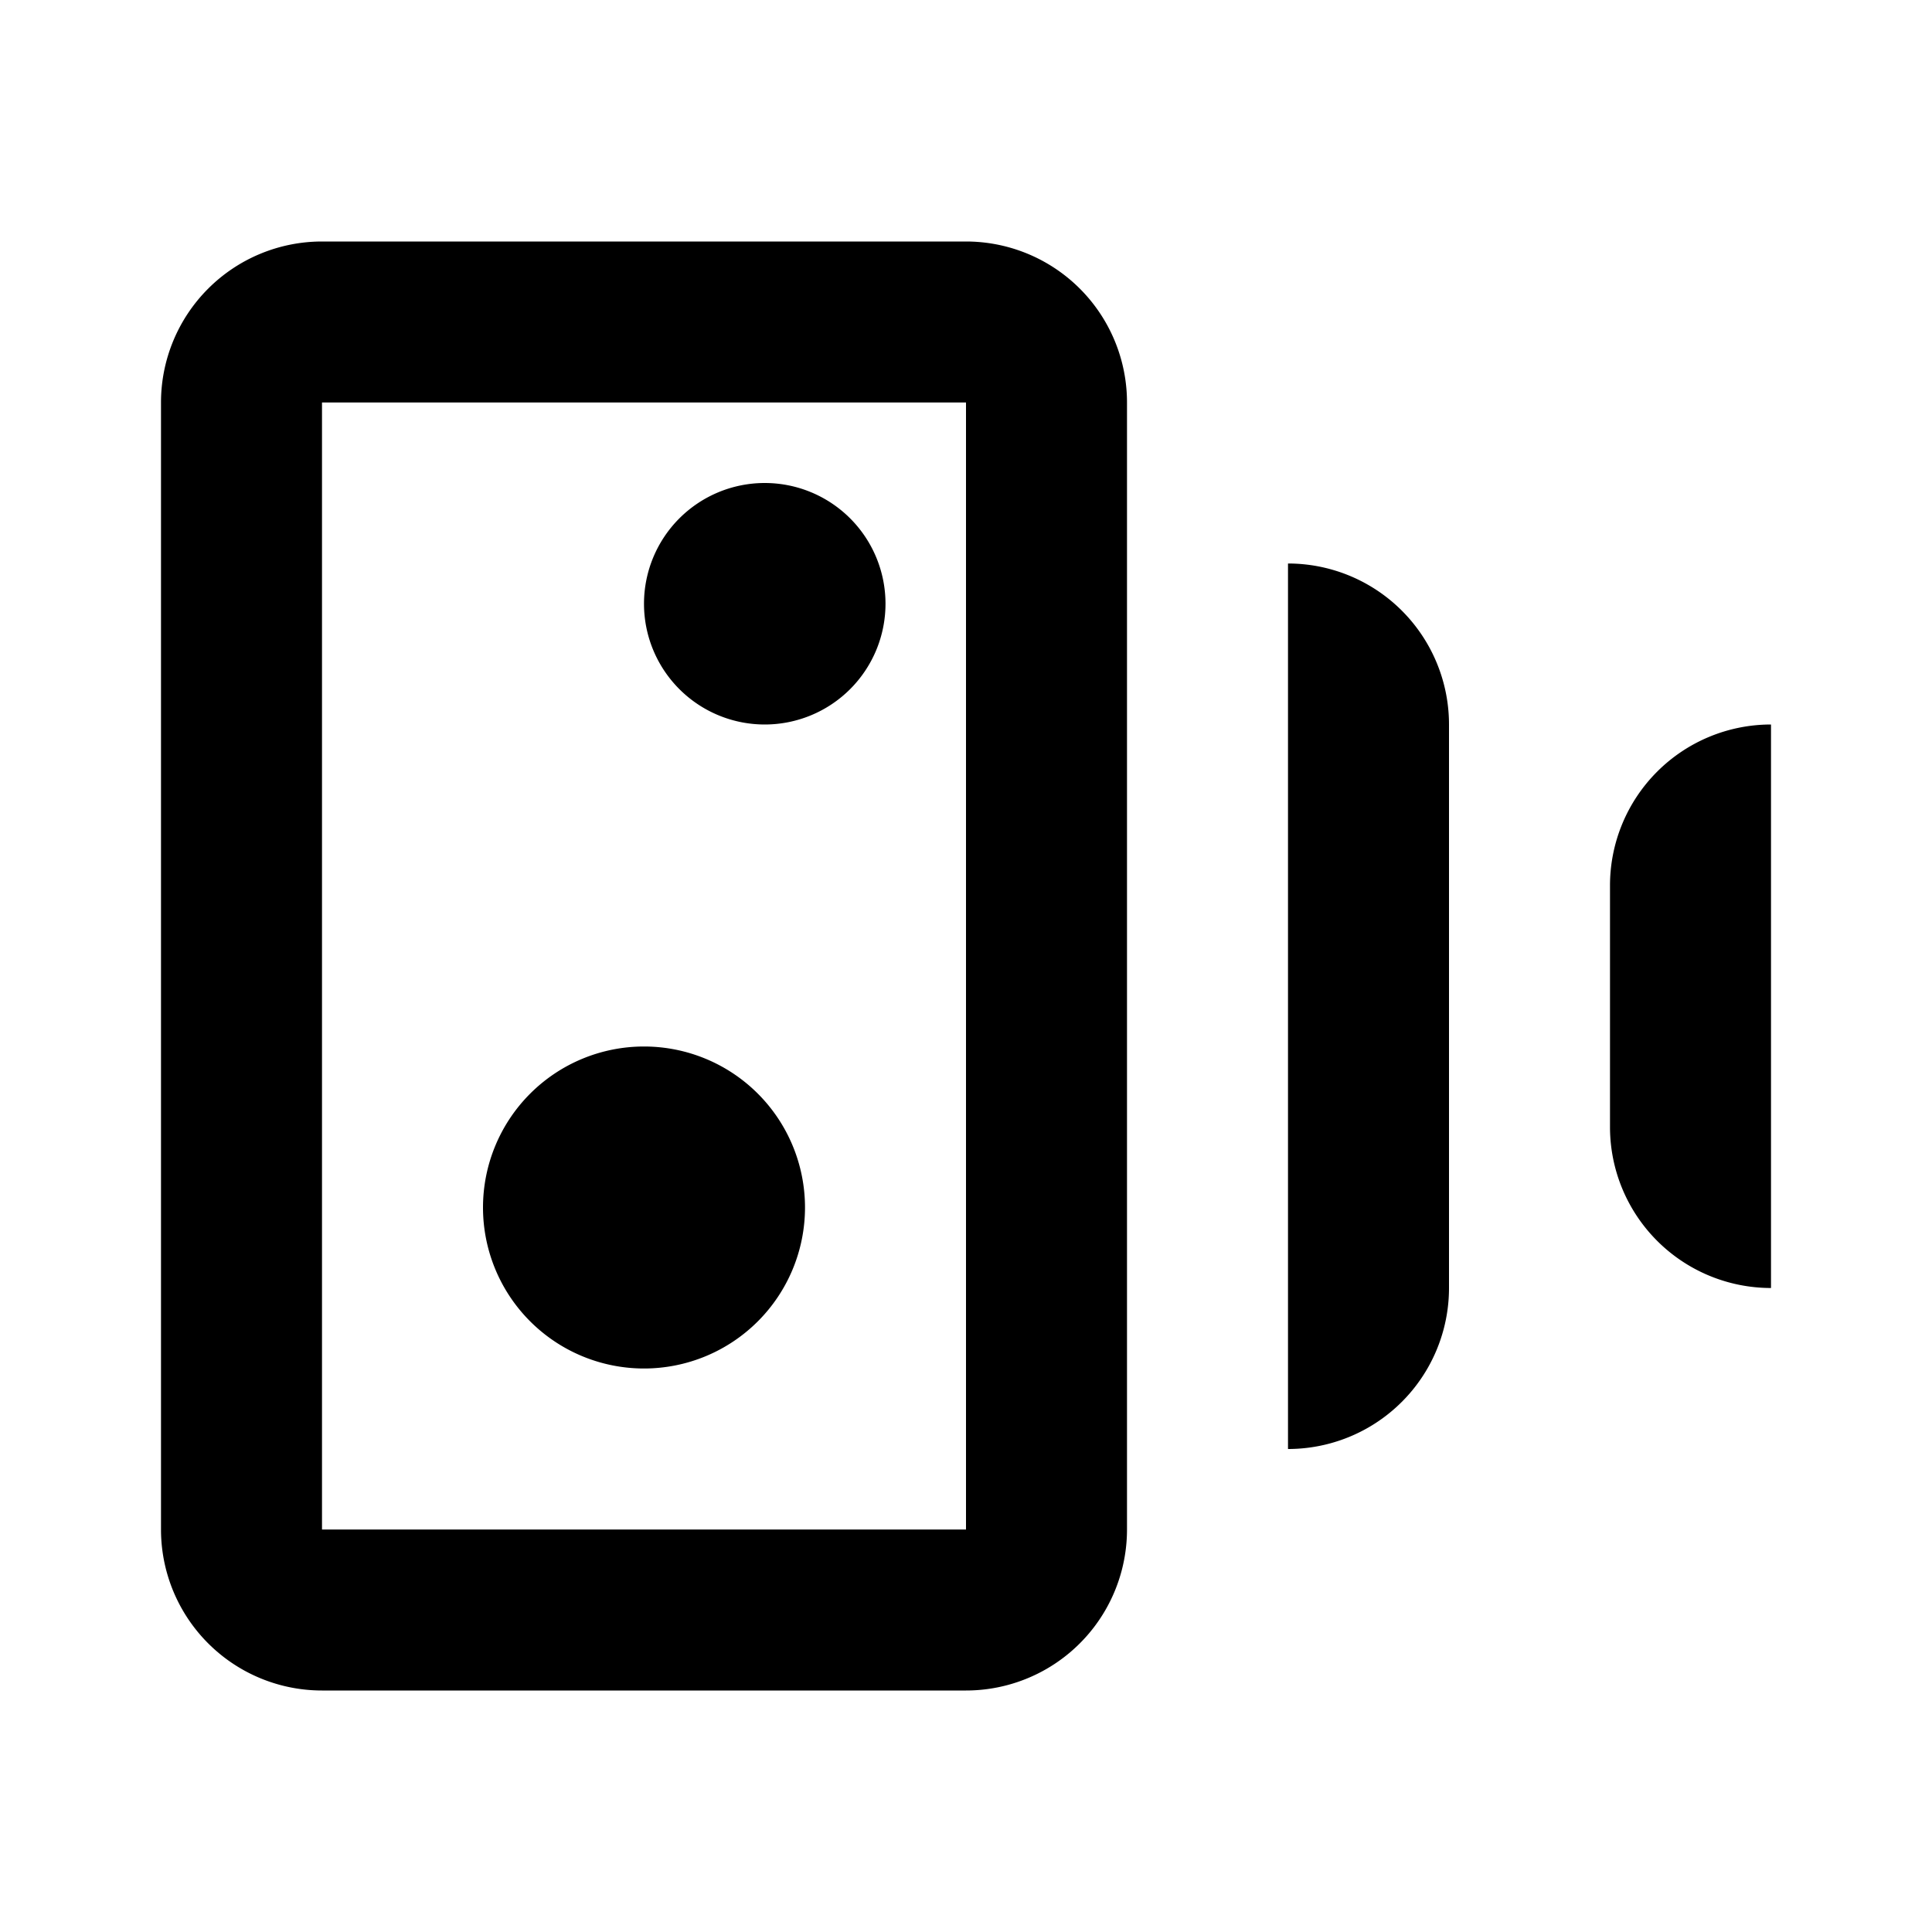 <svg xmlns="http://www.w3.org/2000/svg" width="24" height="24" viewBox="0 0 24 24"><rect width="24" height="24" style="fill:none"/><path d="M8,13a2,2,0,1,1-2,2A2,2,0,0,1,8,13Zm4-8V19H4V5h8m0-2H4A2,2,0,0,0,2,5V19a2,2,0,0,0,2,2h8a2,2,0,0,0,2-2V5a2,2,0,0,0-2-2ZM9.5,9A1.5,1.5,0,1,1,11,7.5,1.5,1.5,0,0,1,9.5,9ZM16,18h0V7h0a2,2,0,0,1,2,2v7A2,2,0,0,1,16,18Zm6-2h0a2,2,0,0,1-2-2V11a2,2,0,0,1,2-2h0Z"/></svg>